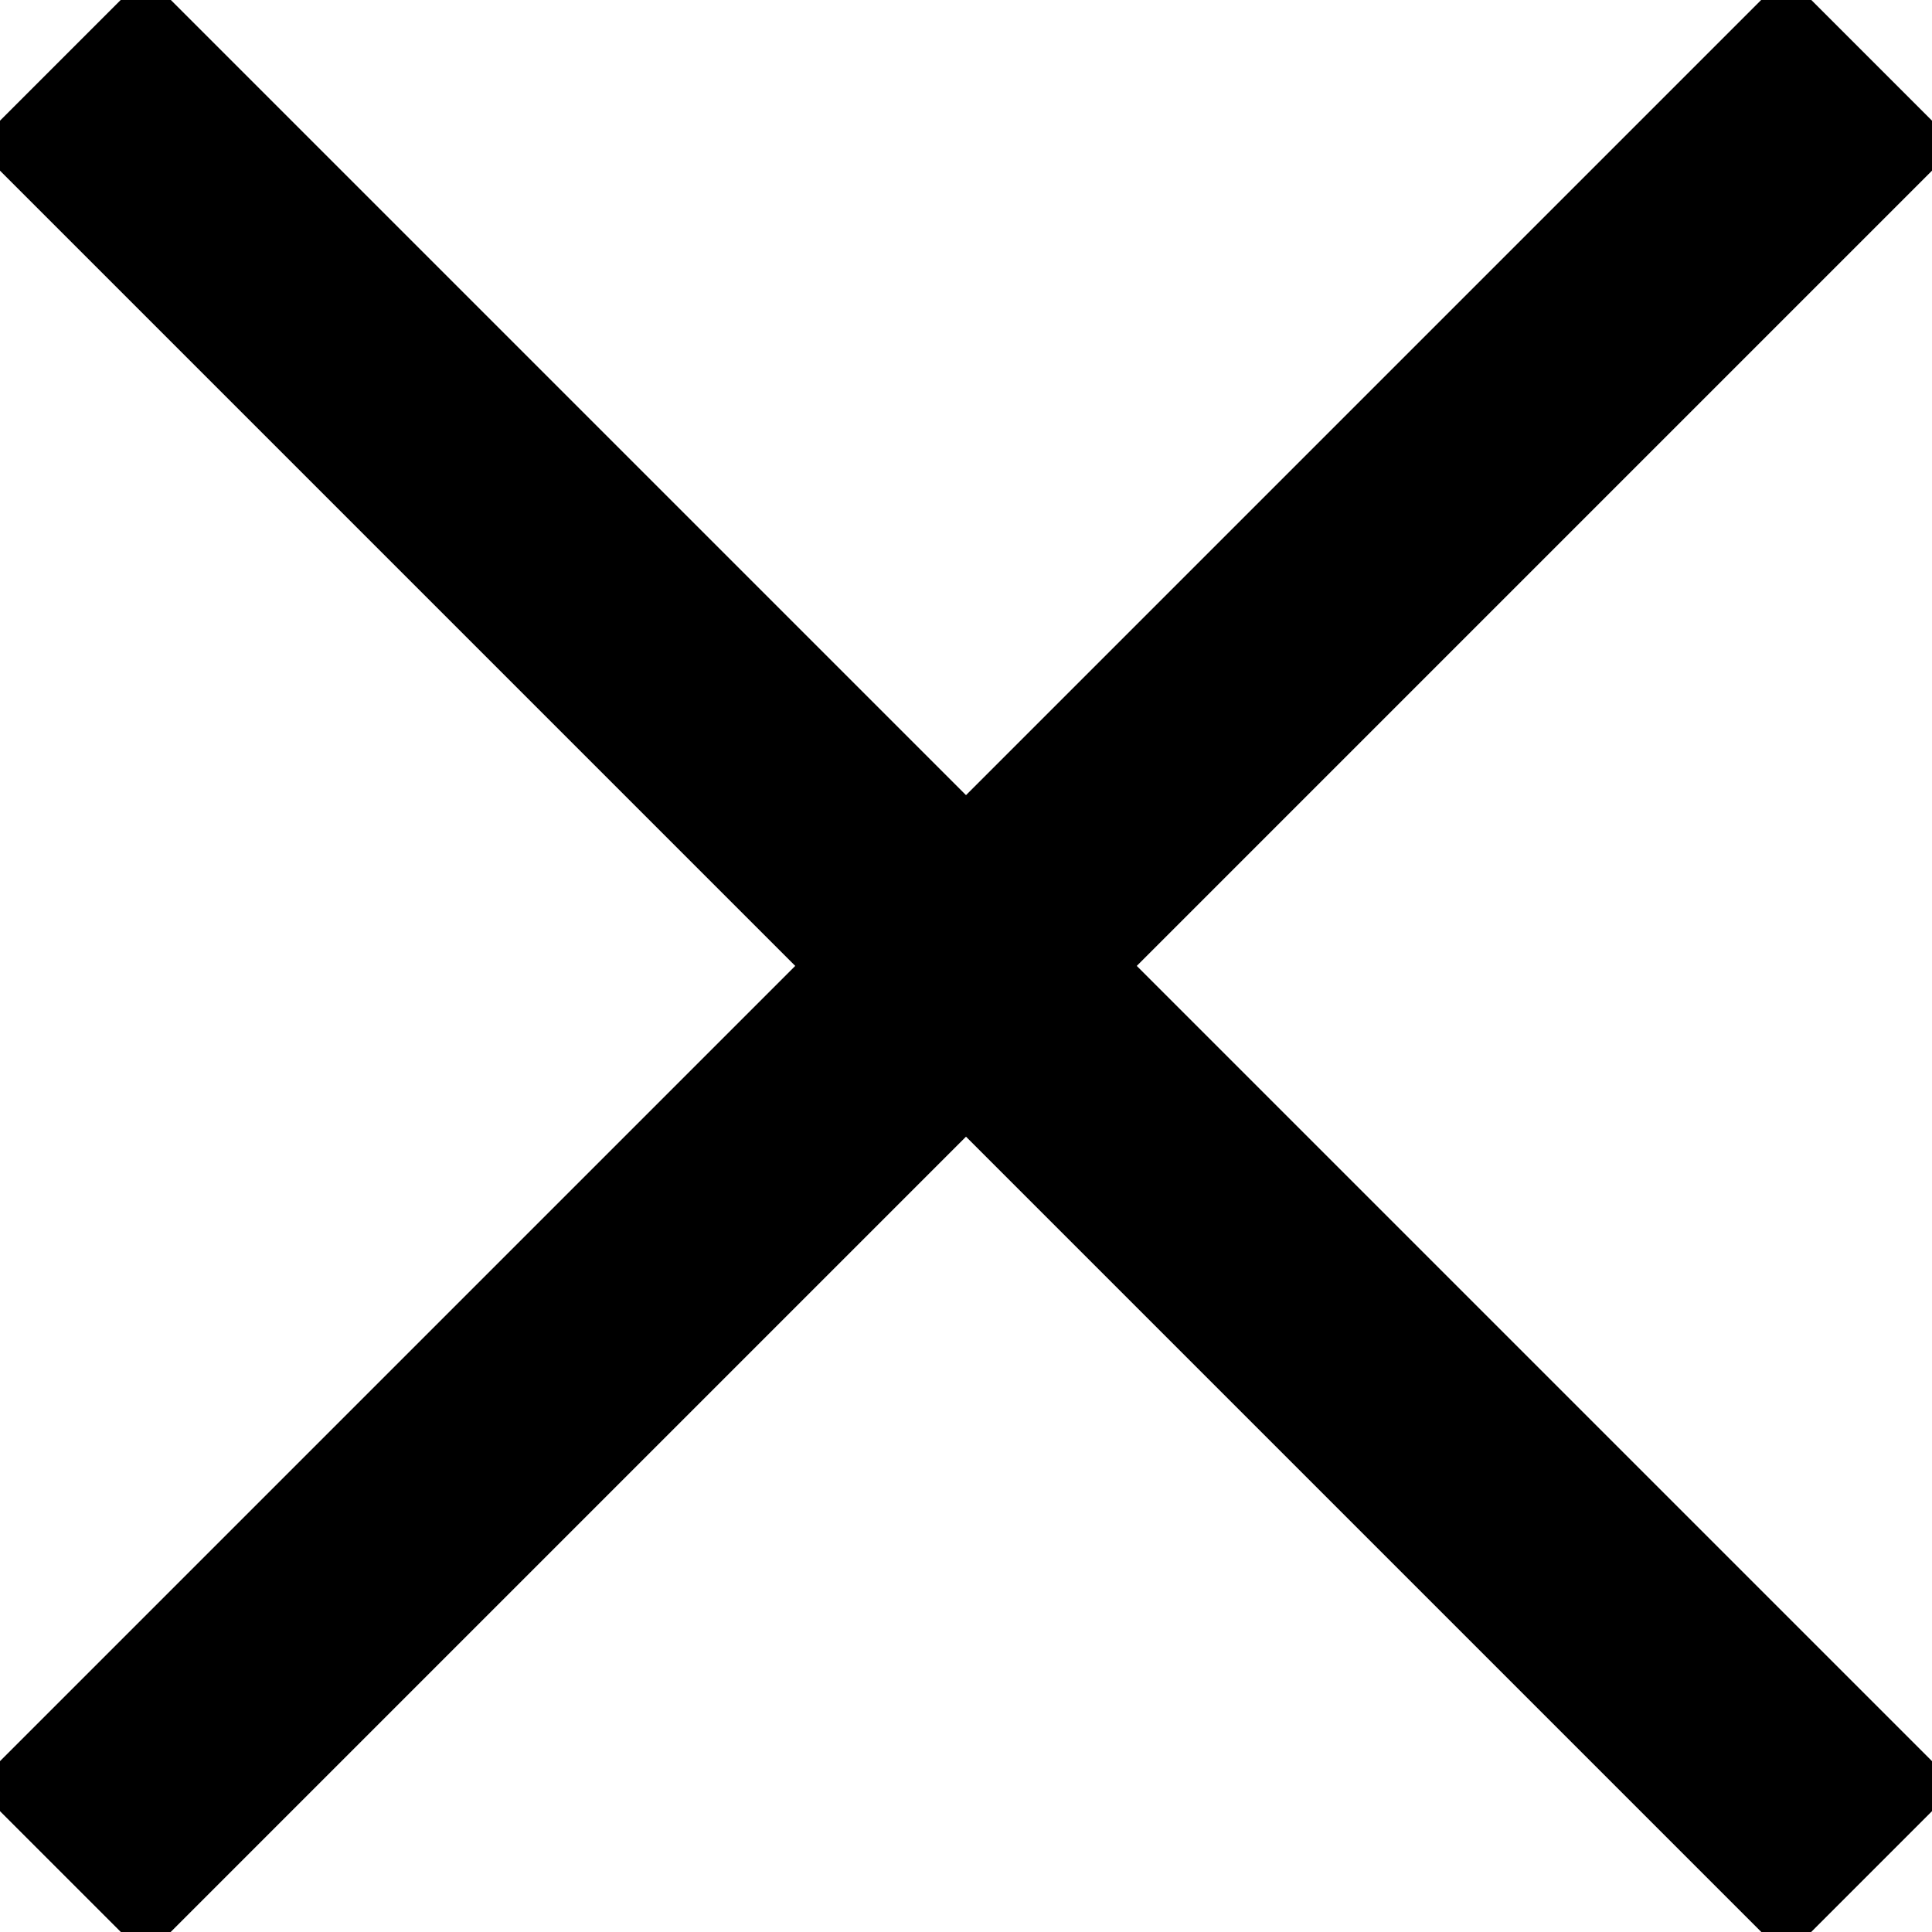<svg viewBox="0 0 24 24" xmlns="http://www.w3.org/2000/svg"><path d="m0.75 23.249 22.5 -22.5" fill="none" stroke="currentColor" stroke-width="3"></path><path d="M23.25 23.249 0.75 0.749" fill="none" stroke="currentColor" stroke-width="3"></path></svg>
